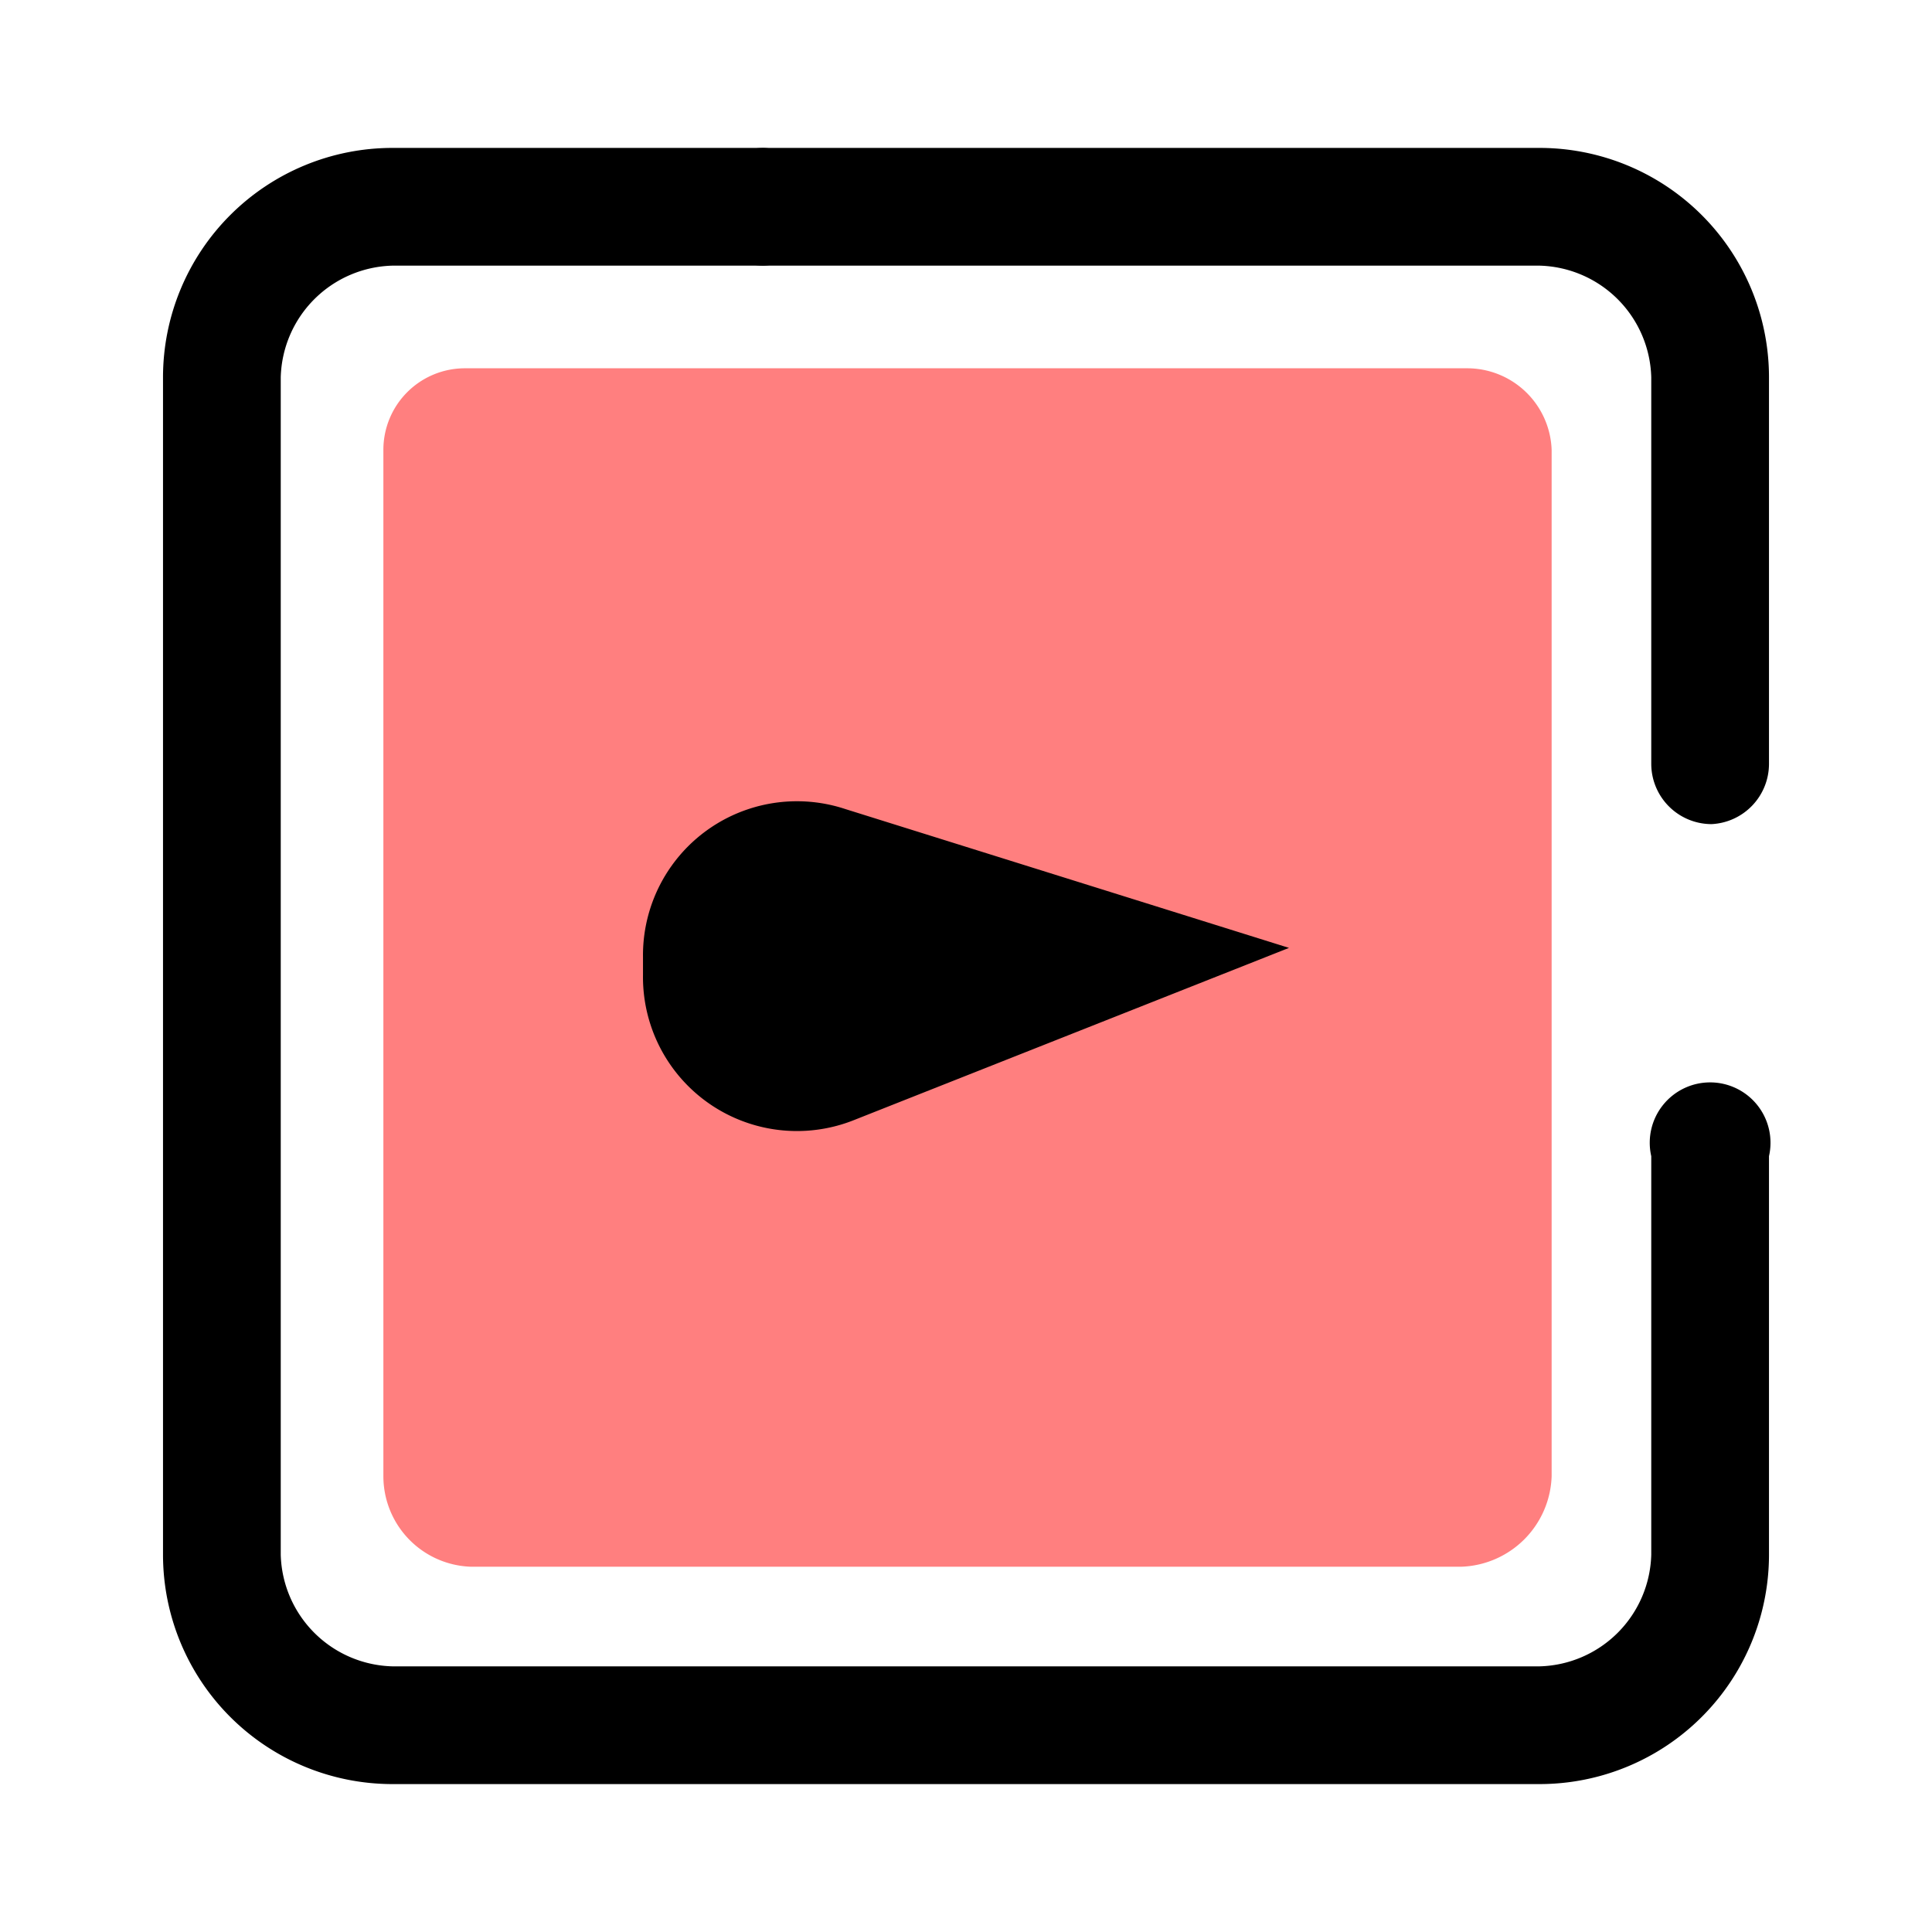 <?xml version="1.0" encoding="UTF-8" standalone="no"?>
<svg
   xmlns:dc="http://purl.org/dc/elements/1.1/"
   xmlns:cc="http://creativecommons.org/ns#"
   xmlns:rdf="http://www.w3.org/1999/02/22-rdf-syntax-ns#"
   xmlns:svg="http://www.w3.org/2000/svg"
   xmlns="http://www.w3.org/2000/svg"
   xmlns:sodipodi="http://sodipodi.sourceforge.net/DTD/sodipodi-0.dtd"
   xmlns:inkscape="http://www.inkscape.org/namespaces/inkscape"
   id="Layer_1"
   data-name="Layer 1"
   viewBox="0 0 64 64"
   version="1.1"
   sodipodi:docname="pardus-pm-mode5.svg"
   inkscape:version="1.0.2 (e86c870879, 2021-01-15)">
  <sodipodi:namedview
     pagecolor="#ffffff"
     bordercolor="#666666"
     borderopacity="1"
     objecttolerance="10"
     gridtolerance="10"
     guidetolerance="10"
     inkscape:pageopacity="0"
     inkscape:pageshadow="2"
     inkscape:window-width="1920"
     inkscape:window-height="1142"
     id="namedview17"
     showgrid="false"
     inkscape:zoom="11.484375"
     inkscape:cx="32"
     inkscape:cy="32"
     inkscape:window-x="0"
     inkscape:window-y="0"
     inkscape:window-maximized="1"
     inkscape:current-layer="Layer_1" />
  <defs
     id="defs4">
    <style
       id="style2">.cls-1{opacity:0.5;}.cls-2{fill:#b5b5b5;}</style>
  </defs>
  <g
     class="cls-1"
     id="g8"
     style="fill:#ff0000">
    <path
       class="cls-2"
       d="M12.7,48.9v-34a2.7,2.7,0,0,1,2.7-2.7H48.6a2.8,2.8,0,0,1,2.8,2.7v34a3.1,3.1,0,0,1-3,3H15.6A3,3,0,0,1,12.7,48.9Z"
       id="path6"
       style="fill:#ff0000" />
  </g>
  <path
     d="M56.7,27.3a2,2,0,0,1-2-2V12.5A3.8,3.8,0,0,0,51,8.8H25.3a2,2,0,0,1-2-2,2,2,0,0,1,2-1.9H51a7.6,7.6,0,0,1,7.6,7.6V25.3A2,2,0,0,1,56.7,27.3Z"
     id="path10" />
  <path
     d="M51,59.1H13a7.6,7.6,0,0,1-7.6-7.6v-39A7.6,7.6,0,0,1,13,4.9H25.3a2,2,0,0,1,1.9,1.9,2,2,0,0,1-1.9,2H13a3.8,3.8,0,0,0-3.7,3.7v39A3.8,3.8,0,0,0,13,55.2H51a3.8,3.8,0,0,0,3.7-3.7V38.3a2,2,0,1,1,3.9,0V51.5A7.6,7.6,0,0,1,51,59.1Z"
     id="path12" />
  <path
     d="M42.7,31.4,28,26.8a5.1,5.1,0,0,0-6.7,4.9v.6h0a5.1,5.1,0,0,0,7,4.8Z"
     id="path14" />
</svg>

